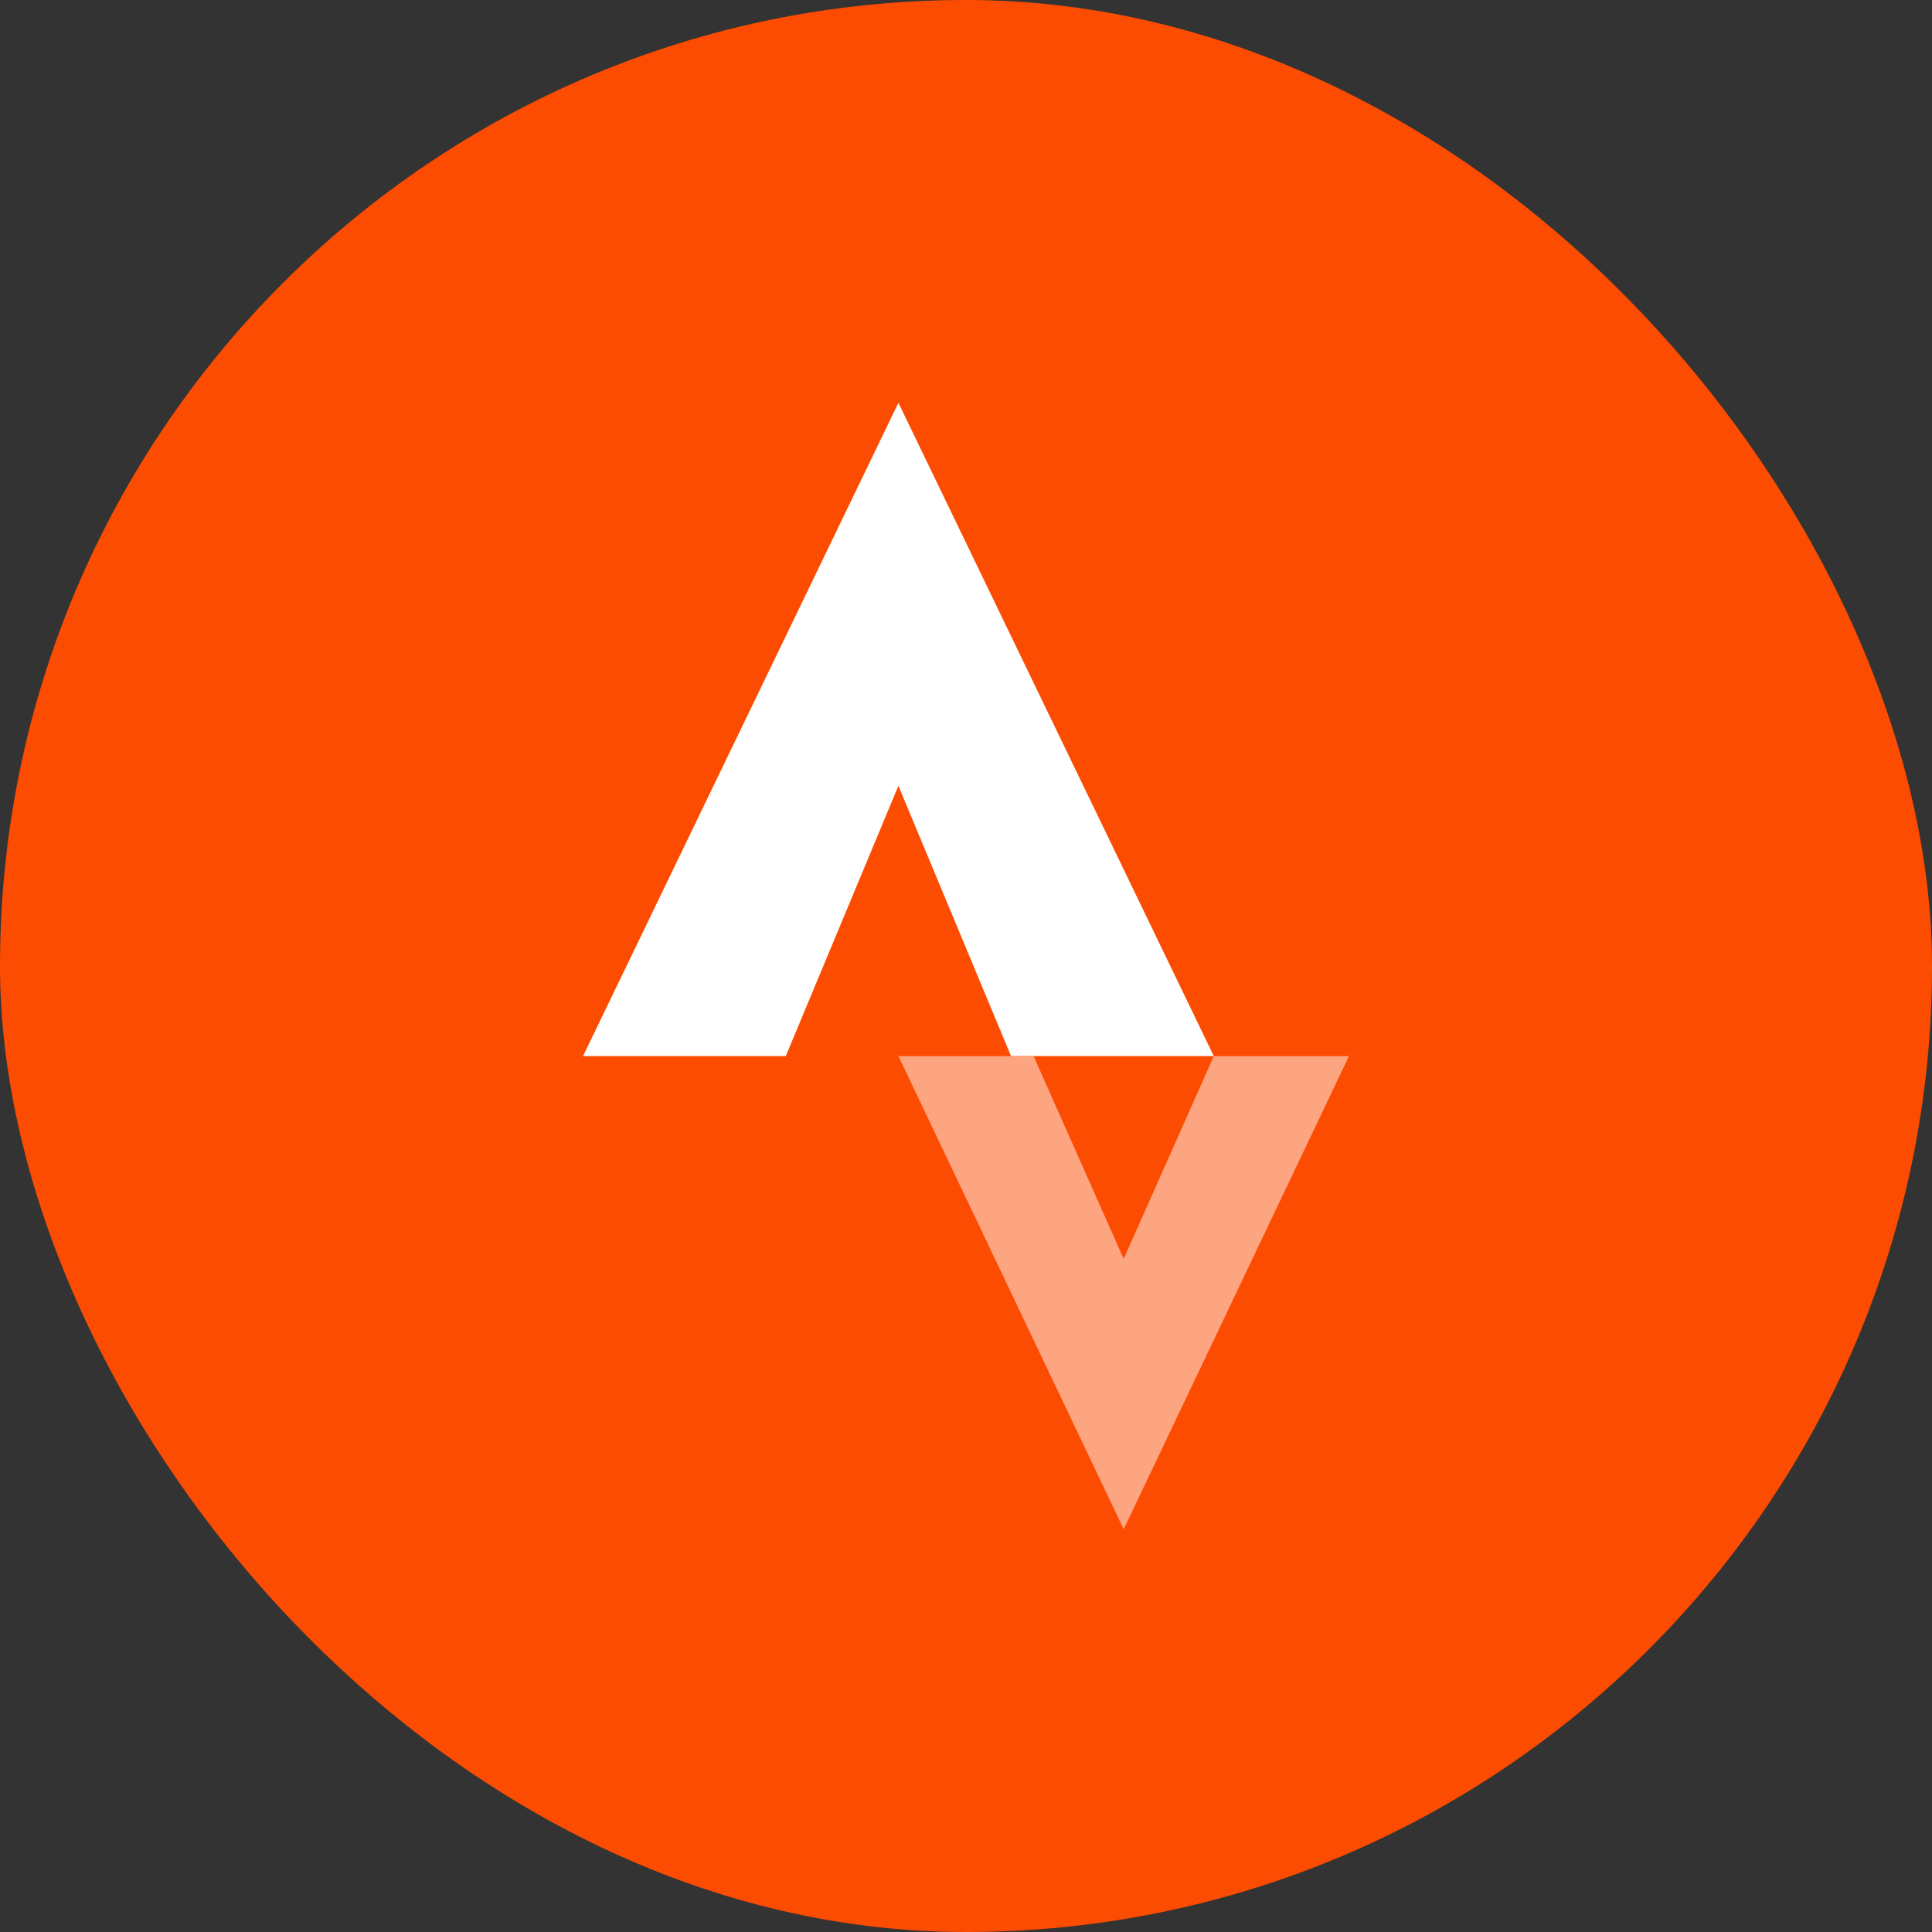 <!DOCTYPE svg PUBLIC "-//W3C//DTD SVG 1.1//EN" "http://www.w3.org/Graphics/SVG/1.1/DTD/svg11.dtd">
<!-- Uploaded to: SVG Repo, www.svgrepo.com, Transformed by: SVG Repo Mixer Tools -->
<svg xmlns="http://www.w3.org/2000/svg" aria-label="Strava" role="img" viewBox="-87.04 -87.04 686.08 686.08" width="213px" height="213px" fill="#000000">
<rect x="-87.04" y="-87.04" width="686.08" height="686.08" fill="#333333" stroke="none"/>
<g id="SVGRepo_bgCarrier" stroke-width="0" transform="translate(0,0), scale(1)">
<rect x="-87.04" y="-87.04" width="686.08" height="686.08" rx="343.04" fill="#FC4C01" strokewidth="0"/>
</g>
<g id="SVGRepo_tracerCarrier" stroke-linecap="round" stroke-linejoin="round" stroke="#CCCCCC" stroke-width="1.024"/>
<g id="SVGRepo_iconCarrier">
<rect width="512" height="512" rx="15%" fill="#fc4c01"/>
<path fill="#ffffff" d="M120 288L232 56l112 232h-72l-40-96-40 96z"/>
<path fill="#fda580" d="M280 288l32 72 32-72h48l-80 168-80-168z"/>
</g>
</svg>